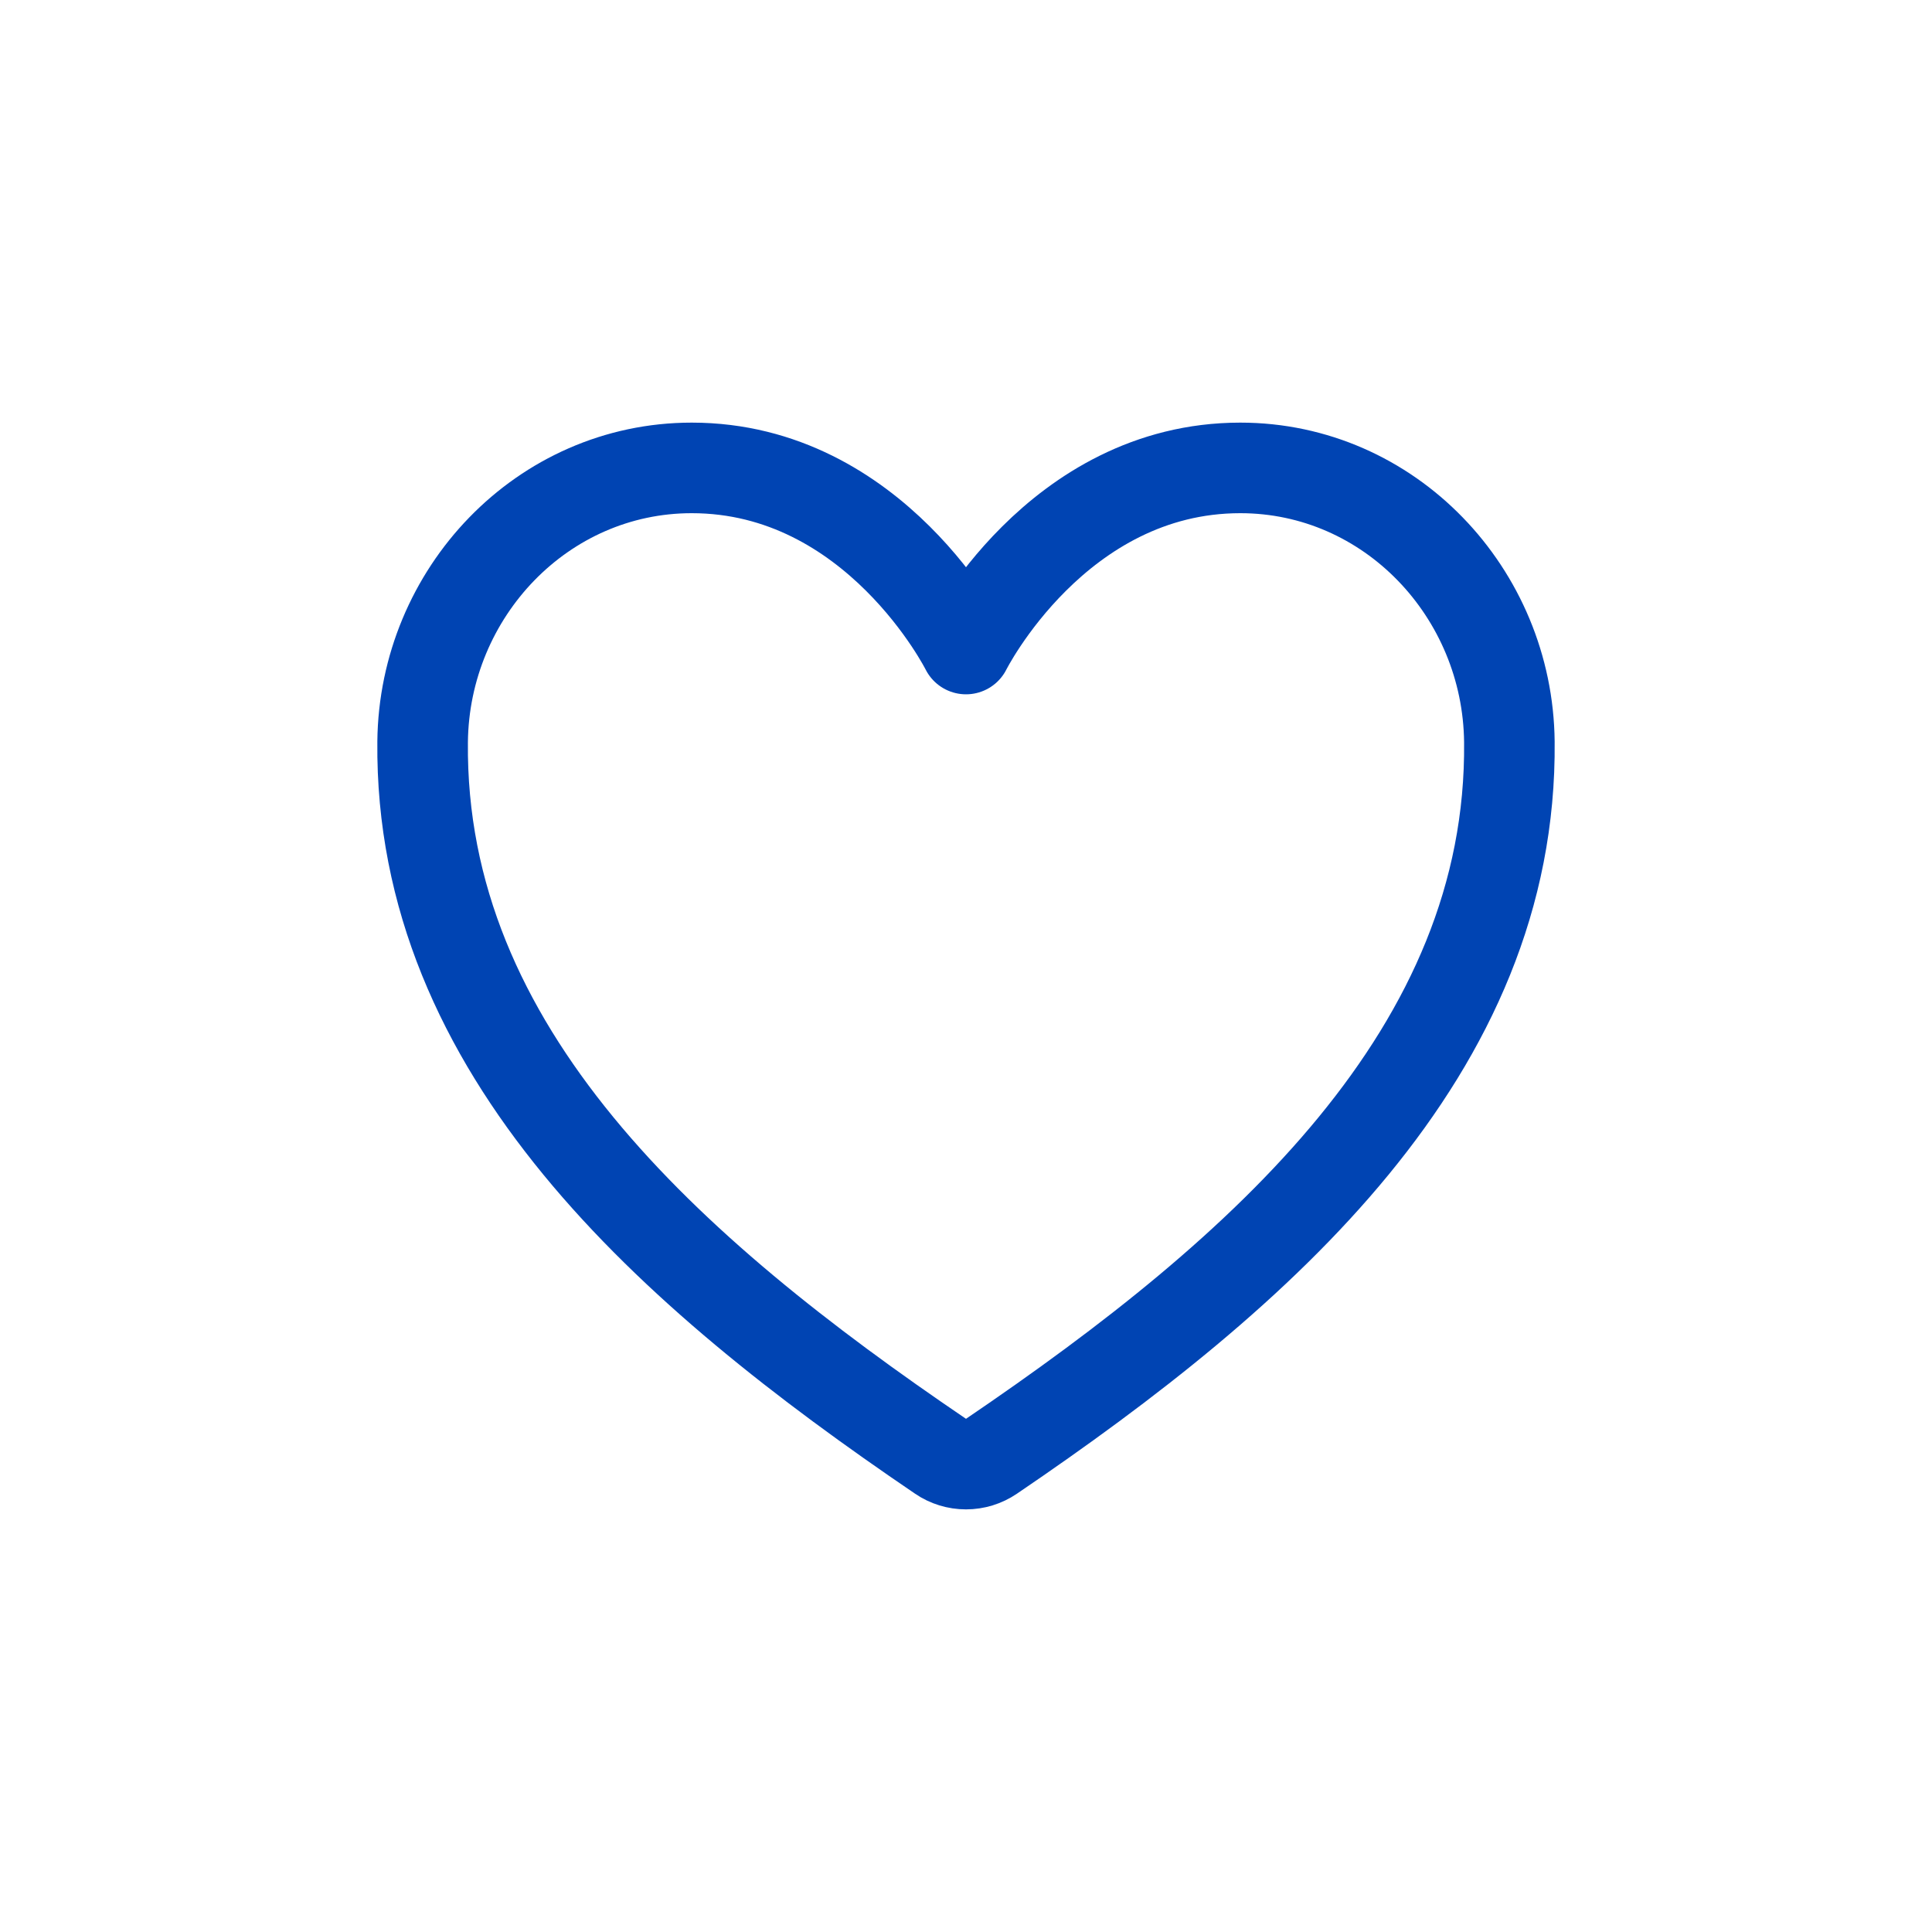 <svg id="ehtpZ79segF1" xmlns="http://www.w3.org/2000/svg" xmlns:xlink="http://www.w3.org/1999/xlink" viewBox="0 0 32 32" shape-rendering="geometricPrecision" text-rendering="geometricPrecision" style="cursor:pointer"><path id="ehtpZ79segF2" d="M20.543,7.75C17.5,7.75,16,10.75,16,10.75s-1.5-3-4.543-3c-2.473,0-4.432,2.069-4.457,4.538-.052,5.125,4.066,8.769,8.578,11.832.124.085.271.13.422.13s.297-.045.422-.13C20.934,21.057,25.051,17.413,25,12.288c-.025-2.469-1.984-4.538-4.457-4.538Z" fill="none" stroke="#0044b3" stroke-width="1.5" stroke-linecap="round" stroke-linejoin="round"/></svg>
  